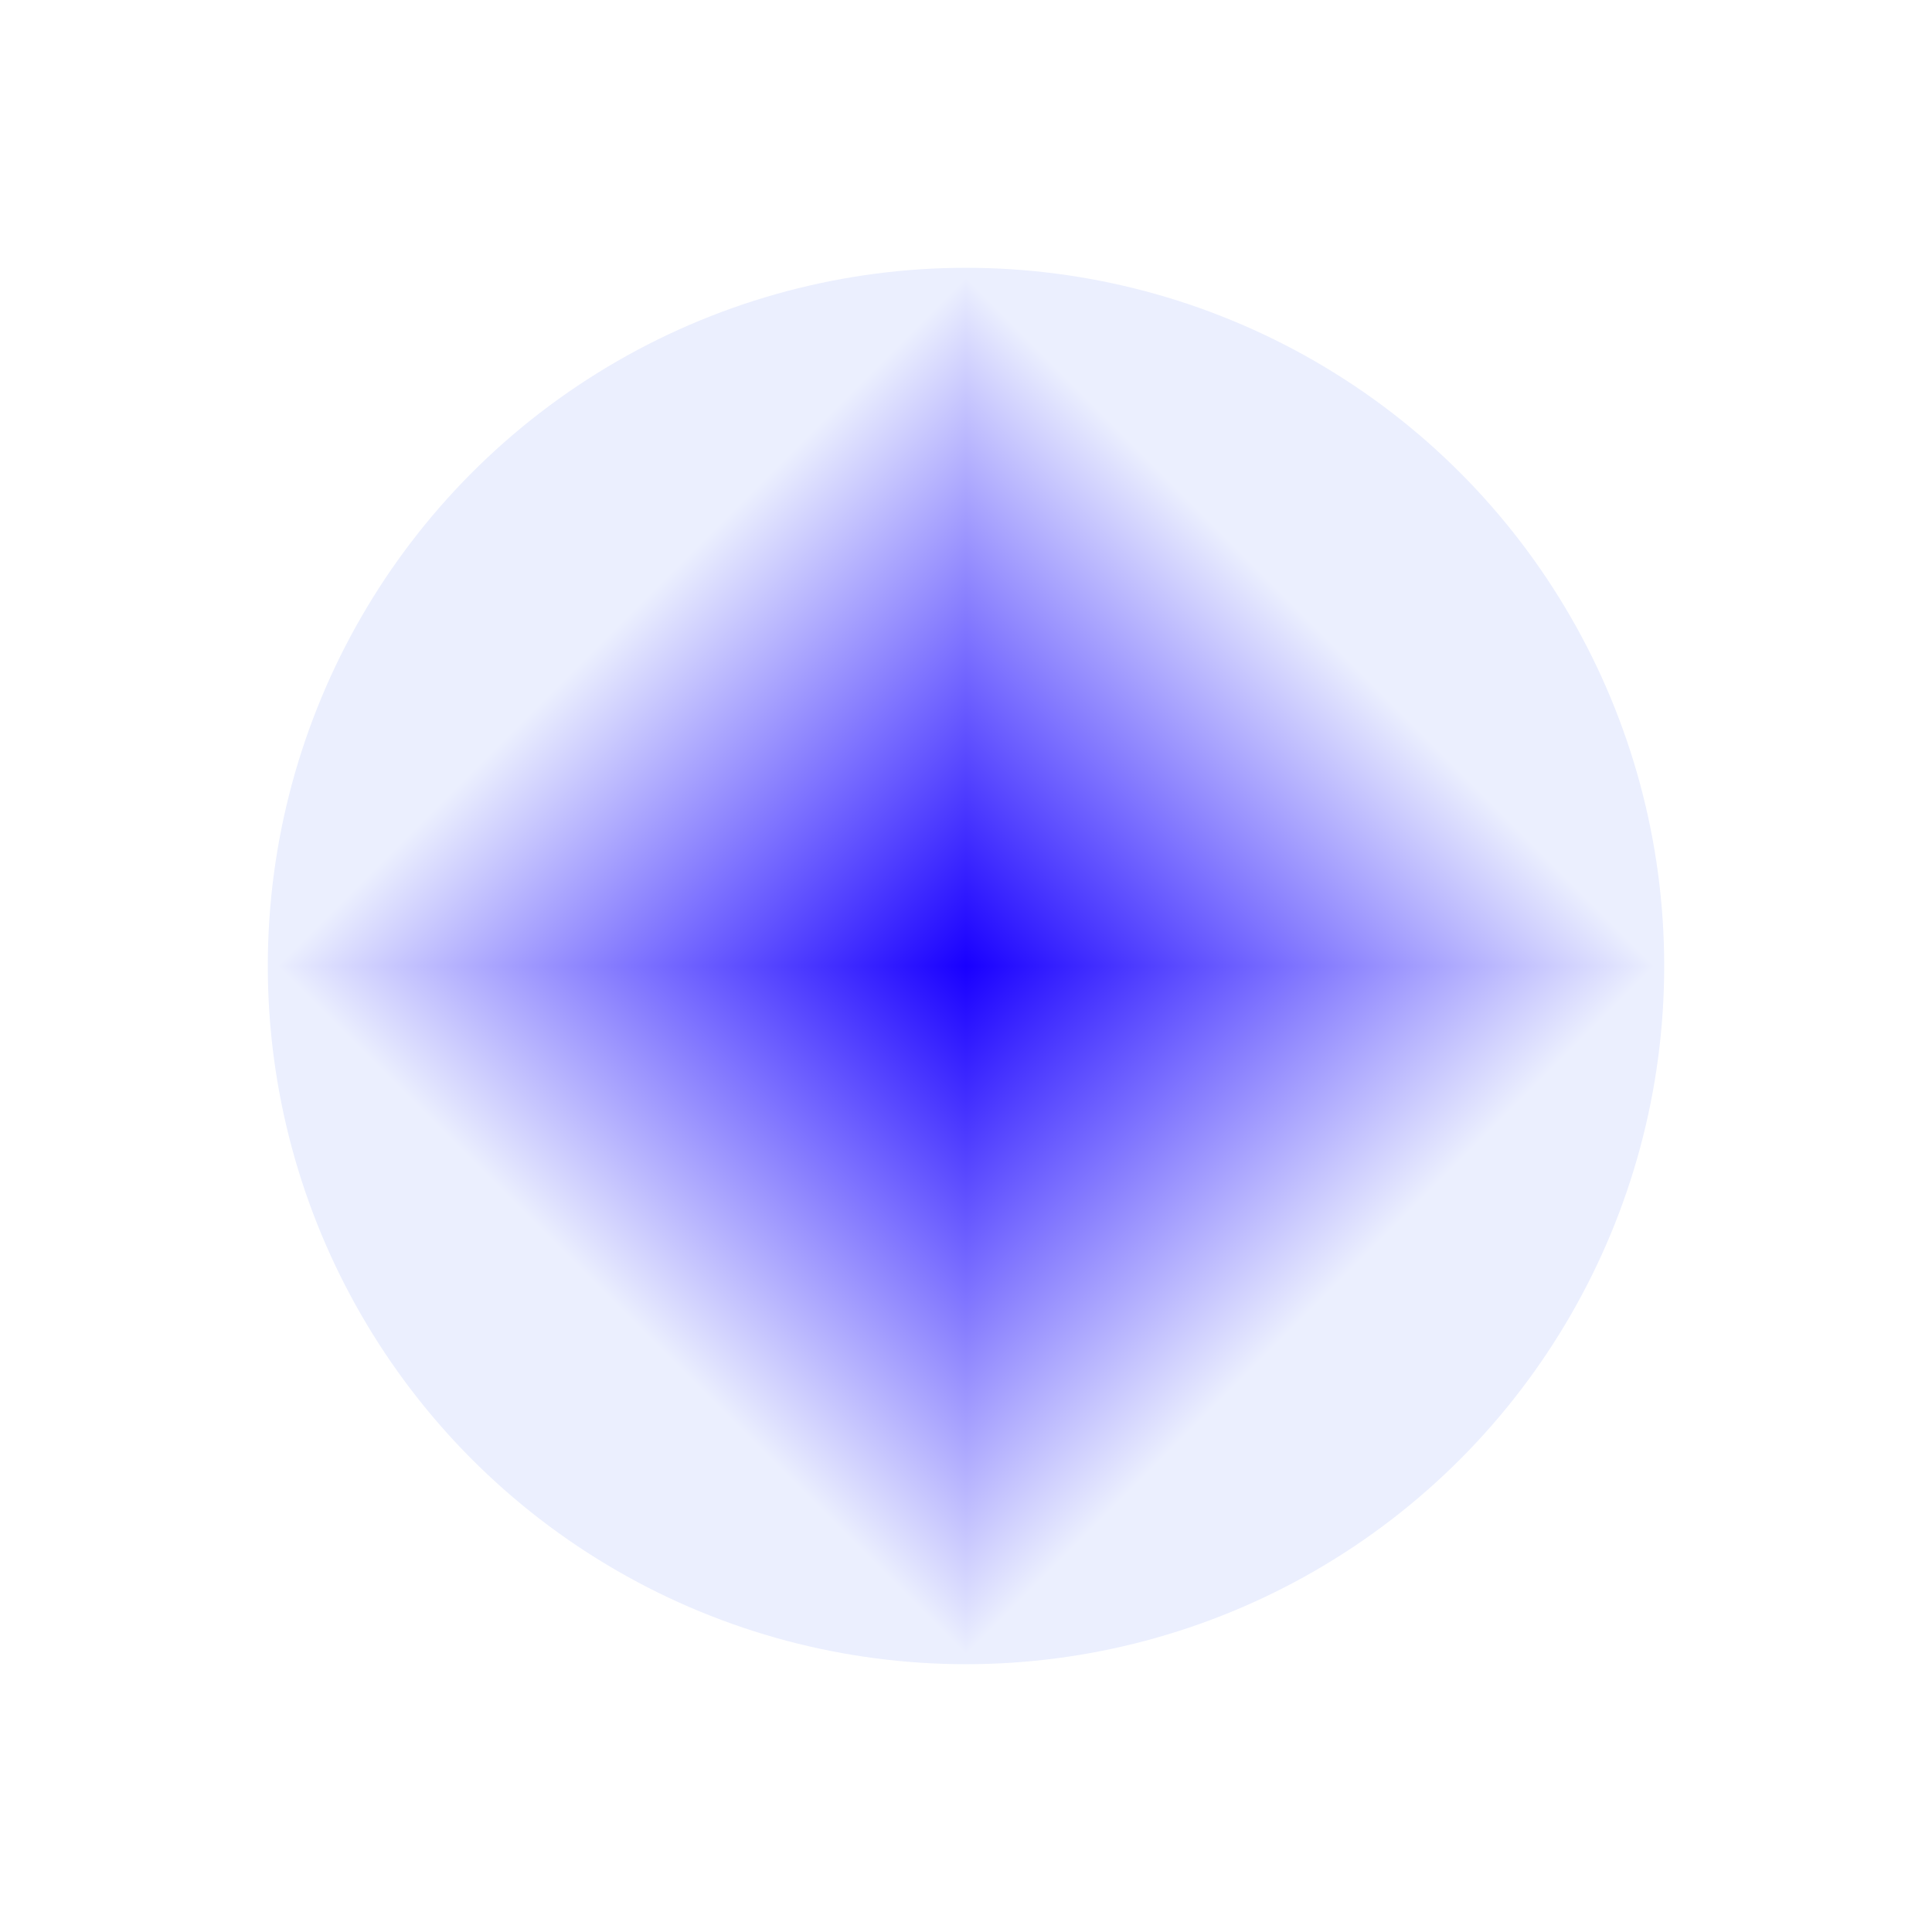 <svg width="101" height="101" viewBox="0 0 101 101" fill="none" xmlns="http://www.w3.org/2000/svg">
<g filter="url(#filter0_g_60_39)">
<g clip-path="url(#paint0_diamond_60_39_clip_path)" data-figma-skip-parse="true"><g transform="matrix(0 0.036 -0.036 0 50.5 50.5)"><rect x="0" y="0" width="1027.4" height="1027.4" fill="url(#paint0_diamond_60_39)" opacity="1" shape-rendering="crispEdges"/><rect x="0" y="0" width="1027.4" height="1027.4" transform="scale(1 -1)" fill="url(#paint0_diamond_60_39)" opacity="1" shape-rendering="crispEdges"/><rect x="0" y="0" width="1027.4" height="1027.4" transform="scale(-1 1)" fill="url(#paint0_diamond_60_39)" opacity="1" shape-rendering="crispEdges"/><rect x="0" y="0" width="1027.4" height="1027.4" transform="scale(-1)" fill="url(#paint0_diamond_60_39)" opacity="1" shape-rendering="crispEdges"/></g></g><circle cx="50.5" cy="50.5" r="36.5" data-figma-gradient-fill="{&#34;type&#34;:&#34;GRADIENT_DIAMOND&#34;,&#34;stops&#34;:[{&#34;color&#34;:{&#34;r&#34;:0.099999077618122101,&#34;g&#34;:0.0,&#34;b&#34;:1.0,&#34;a&#34;:1.0},&#34;position&#34;:0.0},{&#34;color&#34;:{&#34;r&#34;:0.92156863212585449,&#34;g&#34;:0.93725490570068359,&#34;b&#34;:0.99607843160629272,&#34;a&#34;:1.0},&#34;position&#34;:1.0}],&#34;stopsVar&#34;:[{&#34;color&#34;:{&#34;r&#34;:0.099999077618122101,&#34;g&#34;:0.0,&#34;b&#34;:1.0,&#34;a&#34;:1.0},&#34;position&#34;:0.0},{&#34;color&#34;:{&#34;r&#34;:0.92156863212585449,&#34;g&#34;:0.93725490570068359,&#34;b&#34;:0.99607843160629272,&#34;a&#34;:1.0},&#34;position&#34;:1.0}],&#34;transform&#34;:{&#34;m00&#34;:2.2349802875922496e-14,&#34;m01&#34;:-72.999992370605469,&#34;m02&#34;:86.999992370605469,&#34;m10&#34;:73.0,&#34;m11&#34;:4.7216221953300455e-14,&#34;m12&#34;:14.0},&#34;opacity&#34;:1.0,&#34;blendMode&#34;:&#34;NORMAL&#34;,&#34;visible&#34;:true}"/>
</g>
<defs>
<filter id="filter0_g_60_39" x="0.5" y="0.5" width="100" height="100" filterUnits="userSpaceOnUse" color-interpolation-filters="sRGB">
<feFlood flood-opacity="0" result="BackgroundImageFix"/>
<feBlend mode="normal" in="SourceGraphic" in2="BackgroundImageFix" result="shape"/>
<feTurbulence type="fractalNoise" baseFrequency="2 2" numOctaves="3" seed="4616" />
<feDisplacementMap in="shape" scale="27" xChannelSelector="R" yChannelSelector="G" result="displacedImage" width="100%" height="100%" />
<feMerge result="effect1_texture_60_39">
<feMergeNode in="displacedImage"/>
</feMerge>
</filter>
<clipPath id="paint0_diamond_60_39_clip_path"><circle cx="50.5" cy="50.5" r="36.5"/></clipPath><linearGradient id="paint0_diamond_60_39" x1="0" y1="0" x2="500" y2="500" gradientUnits="userSpaceOnUse">
<stop stop-color="#1900FF"/>
<stop offset="1" stop-color="#EBEFFE"/>
</linearGradient>
</defs>
</svg>
